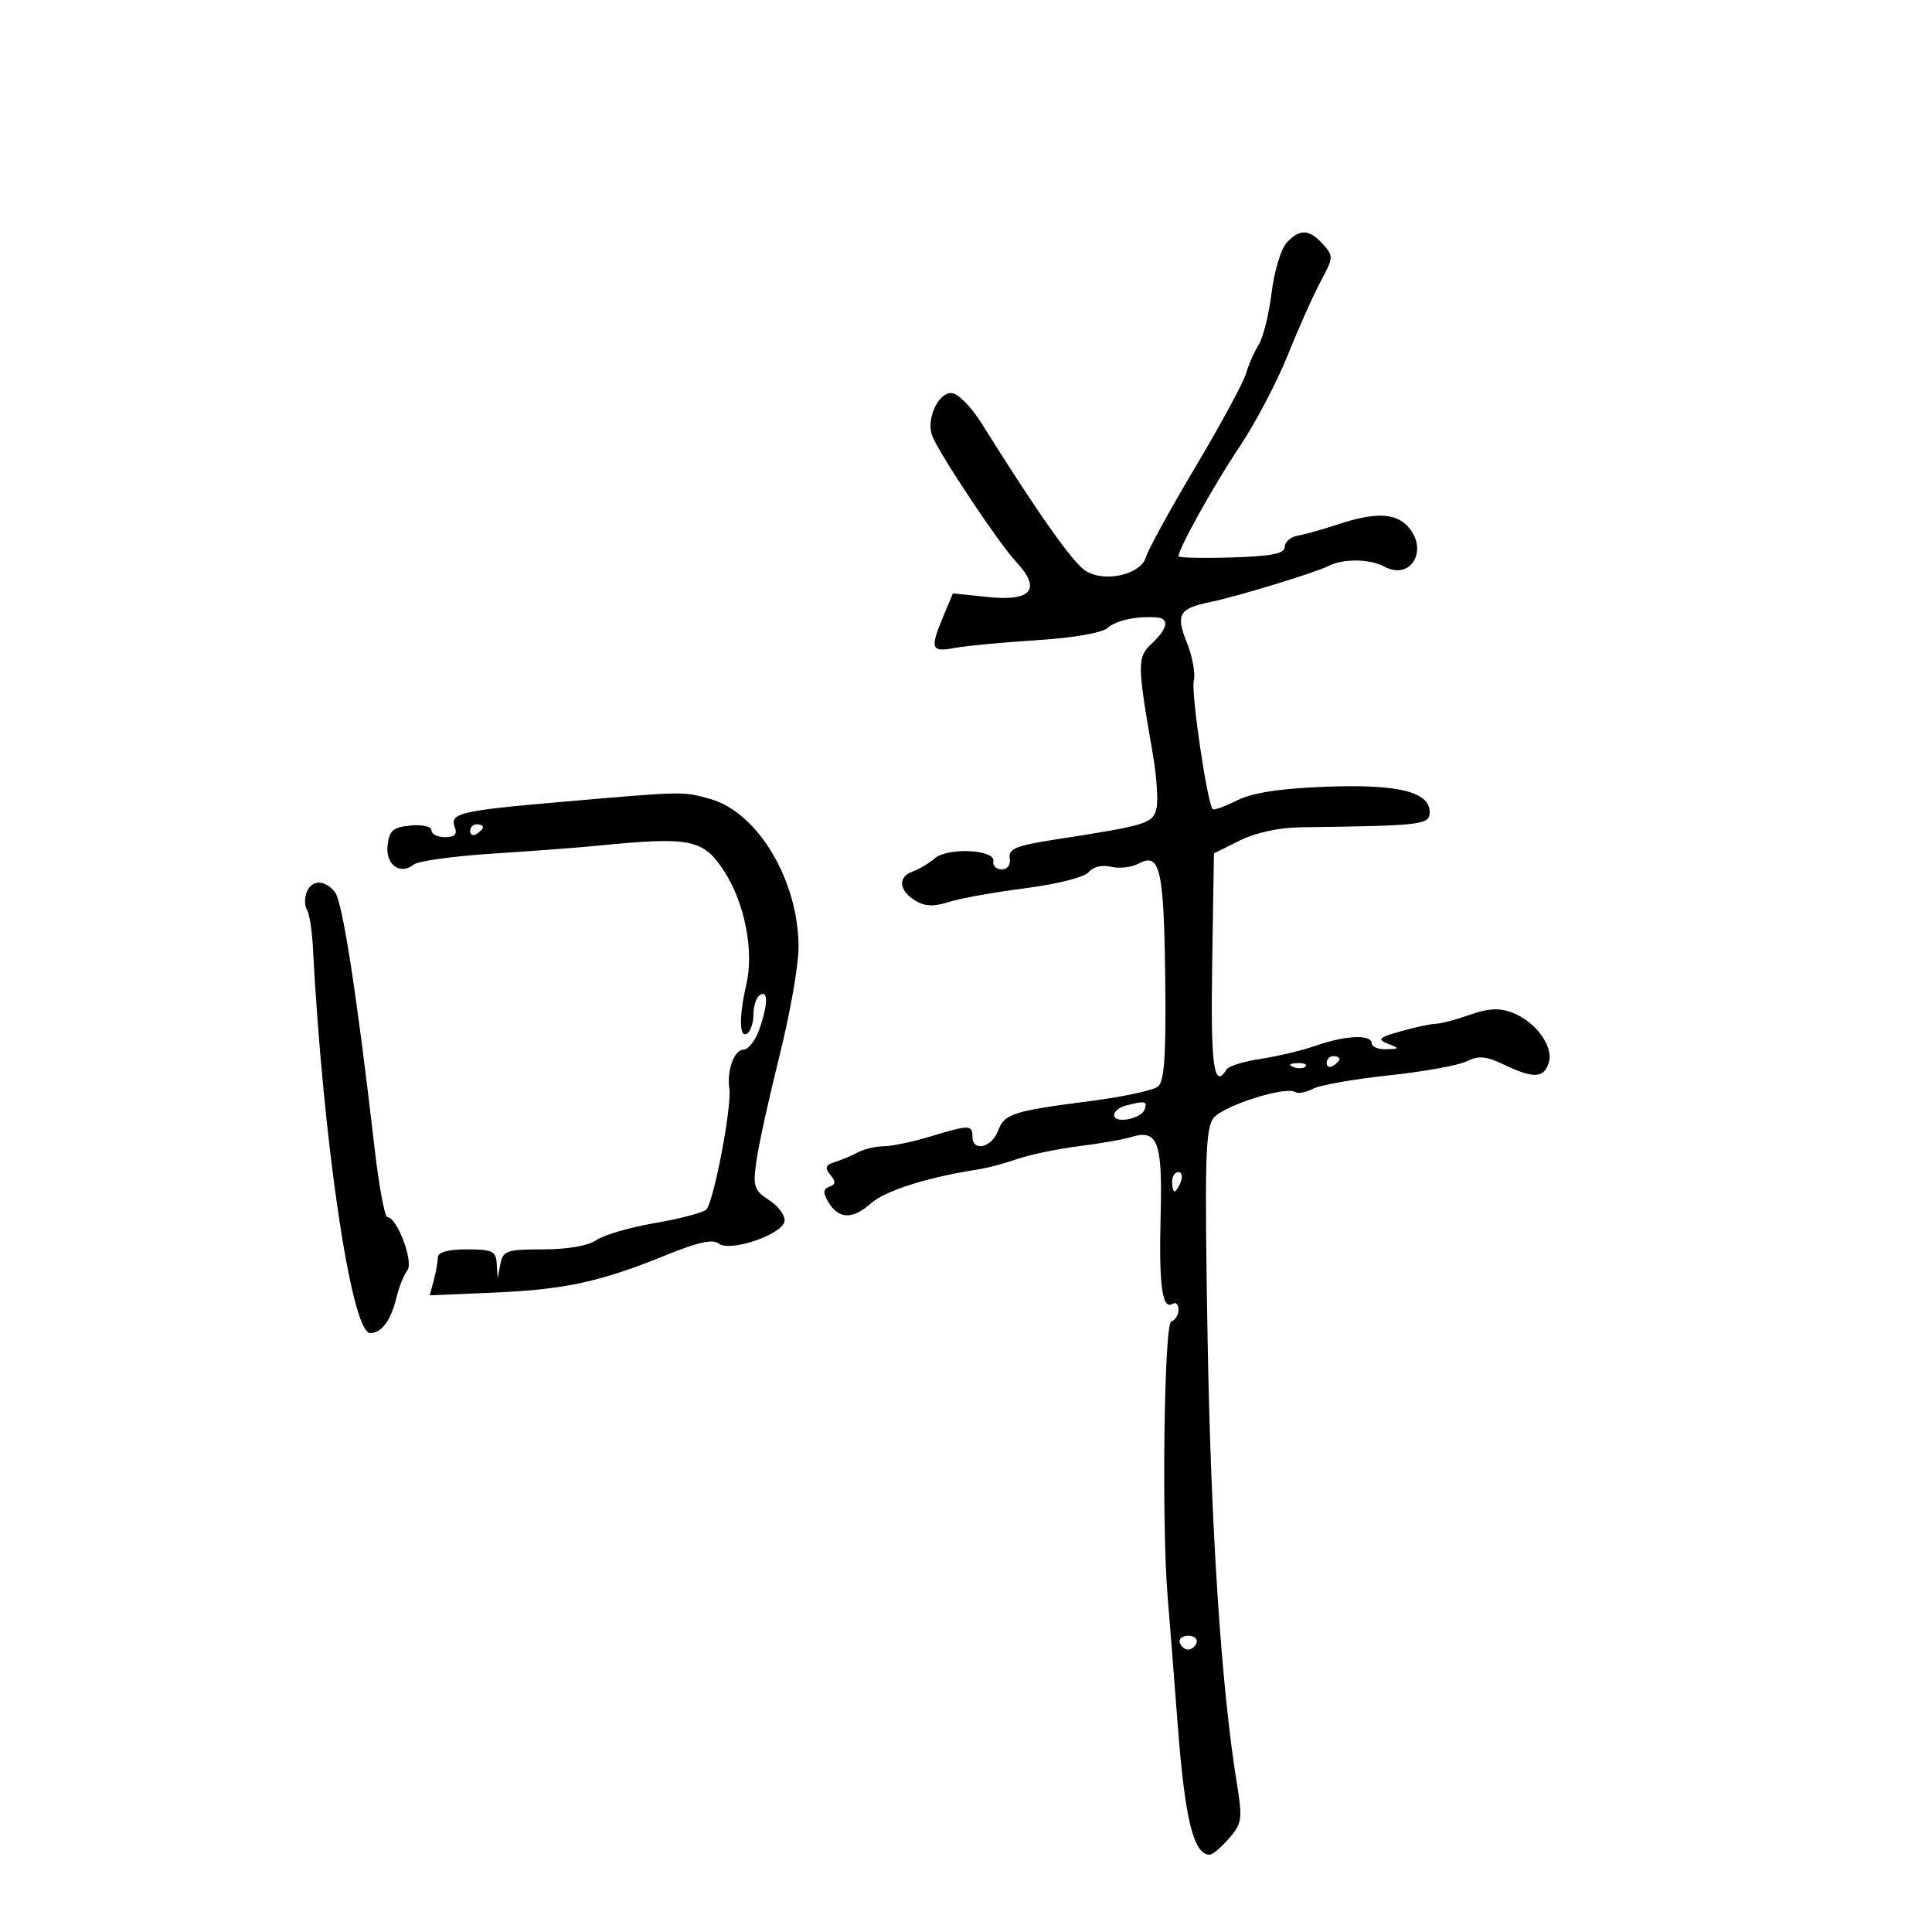 <svg xmlns="http://www.w3.org/2000/svg" width="300" height="300" viewBox="0 0 300 300" version="1.1">
	<path d="M 199.747 37.750 C 198.887 38.712, 197.852 42.200, 197.448 45.500 C 197.043 48.800, 196.149 52.400, 195.460 53.500 C 194.772 54.600, 193.883 56.625, 193.485 58 C 193.087 59.375, 189.553 65.900, 185.631 72.500 C 181.709 79.100, 178.261 85.375, 177.968 86.445 C 177.206 89.231, 171.487 90.549, 168.540 88.618 C 166.510 87.288, 161.121 79.641, 152.450 65.787 C 150.773 63.107, 148.734 61.057, 147.725 61.037 C 145.613 60.993, 143.751 65.237, 144.783 67.740 C 146.023 70.749, 155.091 84.361, 157.741 87.190 C 161.749 91.471, 160.247 93.409, 153.462 92.708 L 147.968 92.141 146.484 95.693 C 144.367 100.759, 144.563 101.305, 148.250 100.613 C 150.037 100.278, 155.775 99.736, 161 99.409 C 166.616 99.057, 171.113 98.277, 172 97.499 C 173.376 96.293, 176.644 95.614, 179.750 95.889 C 181.620 96.055, 181.263 97.677, 178.864 99.912 C 176.560 102.058, 176.568 103.055, 178.987 116.960 C 179.606 120.513, 179.868 124.391, 179.570 125.577 C 178.993 127.877, 178.060 128.162, 164 130.339 C 157.757 131.305, 156.549 131.793, 156.794 133.250 C 156.968 134.288, 156.459 135, 155.544 135 C 154.695 135, 154.113 134.438, 154.250 133.750 C 154.617 131.915, 147.194 131.533, 145.152 133.282 C 144.243 134.060, 142.713 134.975, 141.750 135.317 C 139.397 136.151, 139.539 138.231, 142.057 139.804 C 143.582 140.756, 144.940 140.824, 147.307 140.065 C 149.063 139.502, 154.419 138.538, 159.208 137.923 C 164.190 137.284, 168.411 136.209, 169.073 135.412 C 169.762 134.582, 171.154 134.252, 172.521 134.595 C 173.782 134.911, 175.737 134.676, 176.865 134.072 C 180.133 132.323, 180.734 134.982, 180.937 152.077 C 181.077 163.897, 180.805 167.910, 179.811 168.716 C 179.090 169.300, 174.450 170.303, 169.500 170.946 C 157.111 172.555, 155.982 172.918, 154.952 175.627 C 153.960 178.236, 151 178.890, 151 176.500 C 151 174.640, 150.507 174.639, 144.409 176.489 C 141.709 177.308, 138.481 177.983, 137.236 177.989 C 135.991 177.995, 134.191 178.417, 133.236 178.927 C 132.281 179.437, 130.662 180.117, 129.637 180.439 C 128.174 180.898, 128.022 181.322, 128.929 182.415 C 129.811 183.477, 129.778 183.916, 128.792 184.274 C 127.810 184.631, 127.765 185.193, 128.607 186.621 C 130.207 189.336, 132.369 189.411, 135.244 186.850 C 137.456 184.880, 144.151 182.769, 152 181.567 C 153.375 181.356, 156.075 180.634, 158 179.963 C 159.925 179.291, 164.200 178.401, 167.500 177.985 C 170.800 177.569, 174.400 176.946, 175.500 176.601 C 179.771 175.262, 180.520 177.165, 180.224 188.597 C 179.940 199.580, 180.457 203.454, 182.072 202.456 C 182.582 202.140, 183 202.546, 183 203.358 C 183 204.169, 182.489 205.004, 181.865 205.212 C 180.763 205.579, 180.362 236.848, 181.317 248 C 181.529 250.475, 182.235 259.466, 182.886 267.979 C 184.002 282.566, 185.347 288, 187.843 288 C 188.281 288, 189.629 286.862, 190.839 285.470 C 192.874 283.130, 192.963 282.474, 192.030 276.720 C 189.632 261.930, 188.023 237.308, 187.508 207.500 C 187.035 180.156, 187.171 175.226, 188.437 173.614 C 189.949 171.690, 199.573 168.618, 201.111 169.569 C 201.577 169.857, 202.826 169.628, 203.886 169.061 C 204.946 168.494, 210.243 167.559, 215.657 166.984 C 221.070 166.409, 226.520 165.422, 227.766 164.792 C 229.570 163.879, 230.750 163.987, 233.550 165.322 C 238.134 167.508, 239.726 167.439, 240.494 165.019 C 241.290 162.512, 238.431 158.601, 234.800 157.231 C 232.818 156.482, 231.063 156.571, 228.293 157.559 C 226.207 158.303, 223.825 158.934, 223 158.962 C 222.175 158.989, 219.700 159.518, 217.500 160.138 C 214.089 161.099, 213.795 161.382, 215.500 162.062 C 217.396 162.818, 217.383 162.863, 215.250 162.930 C 214.012 162.968, 213 162.550, 213 162 C 213 160.590, 208.941 160.758, 204.376 162.358 C 202.244 163.105, 198.373 164.031, 195.773 164.416 C 193.174 164.801, 190.785 165.540, 190.464 166.058 C 188.482 169.265, 187.975 165.574, 188.226 149.757 L 188.500 132.514 192.500 130.520 C 194.949 129.299, 198.632 128.499, 202 128.457 C 220.837 128.221, 222 128.085, 222 126.121 C 222 122.929, 217.083 121.731, 205.768 122.168 C 198.699 122.441, 194.437 123.101, 192.088 124.286 C 190.211 125.234, 188.512 125.845, 188.312 125.646 C 187.464 124.797, 184.910 107.451, 185.373 105.681 C 185.652 104.614, 185.166 101.955, 184.292 99.771 C 182.534 95.377, 183.063 94.479, 188 93.473 C 192.013 92.655, 204.342 88.889, 206.236 87.904 C 208.528 86.711, 212.674 86.755, 214.993 87.996 C 219.219 90.258, 221.970 85.113, 218.429 81.571 C 216.482 79.625, 213.344 79.579, 207.785 81.415 C 205.428 82.194, 202.600 82.987, 201.500 83.179 C 200.400 83.371, 199.500 84.153, 199.500 84.917 C 199.500 85.970, 197.503 86.367, 191.250 86.559 C 186.713 86.698, 183 86.615, 183 86.373 C 183 85.181, 188.541 75.241, 192.478 69.370 C 194.919 65.730, 198.290 59.321, 199.969 55.126 C 201.648 50.932, 203.952 45.774, 205.089 43.665 C 207.056 40.019, 207.072 39.737, 205.424 37.915 C 203.272 35.538, 201.762 35.494, 199.747 37.750 M 87.319 124.505 C 71.387 125.885, 69.781 126.266, 70.624 128.462 C 71.040 129.546, 70.592 130, 69.107 130 C 67.948 130, 67 129.521, 67 128.937 C 67 128.339, 65.576 128.011, 63.750 128.187 C 61.040 128.448, 60.447 128.958, 60.183 131.256 C 59.836 134.272, 62.121 135.943, 64.263 134.240 C 64.943 133.698, 70.450 132.938, 76.500 132.549 C 82.550 132.161, 89.750 131.620, 92.500 131.347 C 107.254 129.885, 109.158 130.257, 112.421 135.240 C 115.630 140.142, 117.107 147.639, 115.893 152.865 C 114.740 157.824, 114.788 161.249, 116 160.500 C 116.550 160.160, 117 158.810, 117 157.500 C 117 156.190, 117.450 154.840, 118 154.500 C 119.311 153.690, 119.270 155.927, 117.902 159.851 C 117.298 161.583, 116.182 163, 115.421 163 C 114.018 163, 112.838 166.264, 113.253 169 C 113.678 171.803, 110.769 186.947, 109.631 187.853 C 109.009 188.348, 105.389 189.285, 101.587 189.935 C 97.784 190.584, 93.747 191.764, 92.614 192.558 C 91.357 193.438, 88.136 194, 84.347 194 C 78.704 194, 78.100 194.205, 77.706 196.250 L 77.272 198.500 77.136 196.250 C 77.016 194.270, 76.460 194, 72.500 194 C 69.574 194, 67.995 194.437, 67.986 195.250 C 67.979 195.938, 67.693 197.544, 67.352 198.819 L 66.730 201.139 76.615 200.718 C 87.696 200.247, 93.211 199.051, 103.388 194.909 C 108.339 192.894, 110.736 192.366, 111.615 193.095 C 113.279 194.477, 121.391 191.750, 121.811 189.667 C 121.982 188.820, 120.930 187.345, 119.473 186.391 C 117.046 184.800, 116.880 184.273, 117.486 180.078 C 117.850 177.560, 119.465 170.239, 121.074 163.808 C 122.683 157.378, 124 149.858, 124 147.096 C 124 136.715, 117.670 126.113, 110.241 124.050 C 105.976 122.866, 106.323 122.859, 87.319 124.505 M 73 129.059 C 73 129.641, 73.450 129.840, 74 129.500 C 74.550 129.160, 75 128.684, 75 128.441 C 75 128.198, 74.550 128, 74 128 C 73.450 128, 73 128.477, 73 129.059 M 47.604 138.590 C 47.268 139.465, 47.296 140.669, 47.665 141.267 C 48.034 141.864, 48.444 144.411, 48.576 146.927 C 50.169 177.368, 54.560 207, 57.477 207 C 59.249 207, 60.710 205.029, 61.557 201.494 C 61.953 199.847, 62.716 197.940, 63.255 197.257 C 64.271 195.967, 61.654 189, 60.154 189 C 59.740 189, 58.843 184.162, 58.160 178.250 C 55.385 154.204, 53.168 139.908, 51.995 138.494 C 50.378 136.546, 48.371 136.590, 47.604 138.590 M 206 165.059 C 206 165.641, 206.450 165.840, 207 165.500 C 207.550 165.160, 208 164.684, 208 164.441 C 208 164.198, 207.550 164, 207 164 C 206.450 164, 206 164.477, 206 165.059 M 200.813 165.683 C 201.534 165.972, 202.397 165.936, 202.729 165.604 C 203.061 165.272, 202.471 165.036, 201.417 165.079 C 200.252 165.127, 200.015 165.364, 200.813 165.683 M 174.750 171.689 C 173.787 171.941, 173 172.595, 173 173.143 C 173 174.557, 177.259 173.757, 177.755 172.250 C 178.177 170.968, 177.787 170.896, 174.750 171.689 M 182 183.500 C 182 184.325, 182.177 185, 182.393 185 C 182.609 185, 183.045 184.325, 183.362 183.500 C 183.678 182.675, 183.501 182, 182.969 182 C 182.436 182, 182 182.675, 182 183.500 M 183.192 255.075 C 183.389 255.666, 183.978 256.150, 184.500 256.150 C 185.022 256.150, 185.611 255.666, 185.808 255.075 C 186.005 254.484, 185.417 254, 184.500 254 C 183.583 254, 182.995 254.484, 183.192 255.075" stroke="none" fill="black" fill-rule="evenodd"/>
</svg>